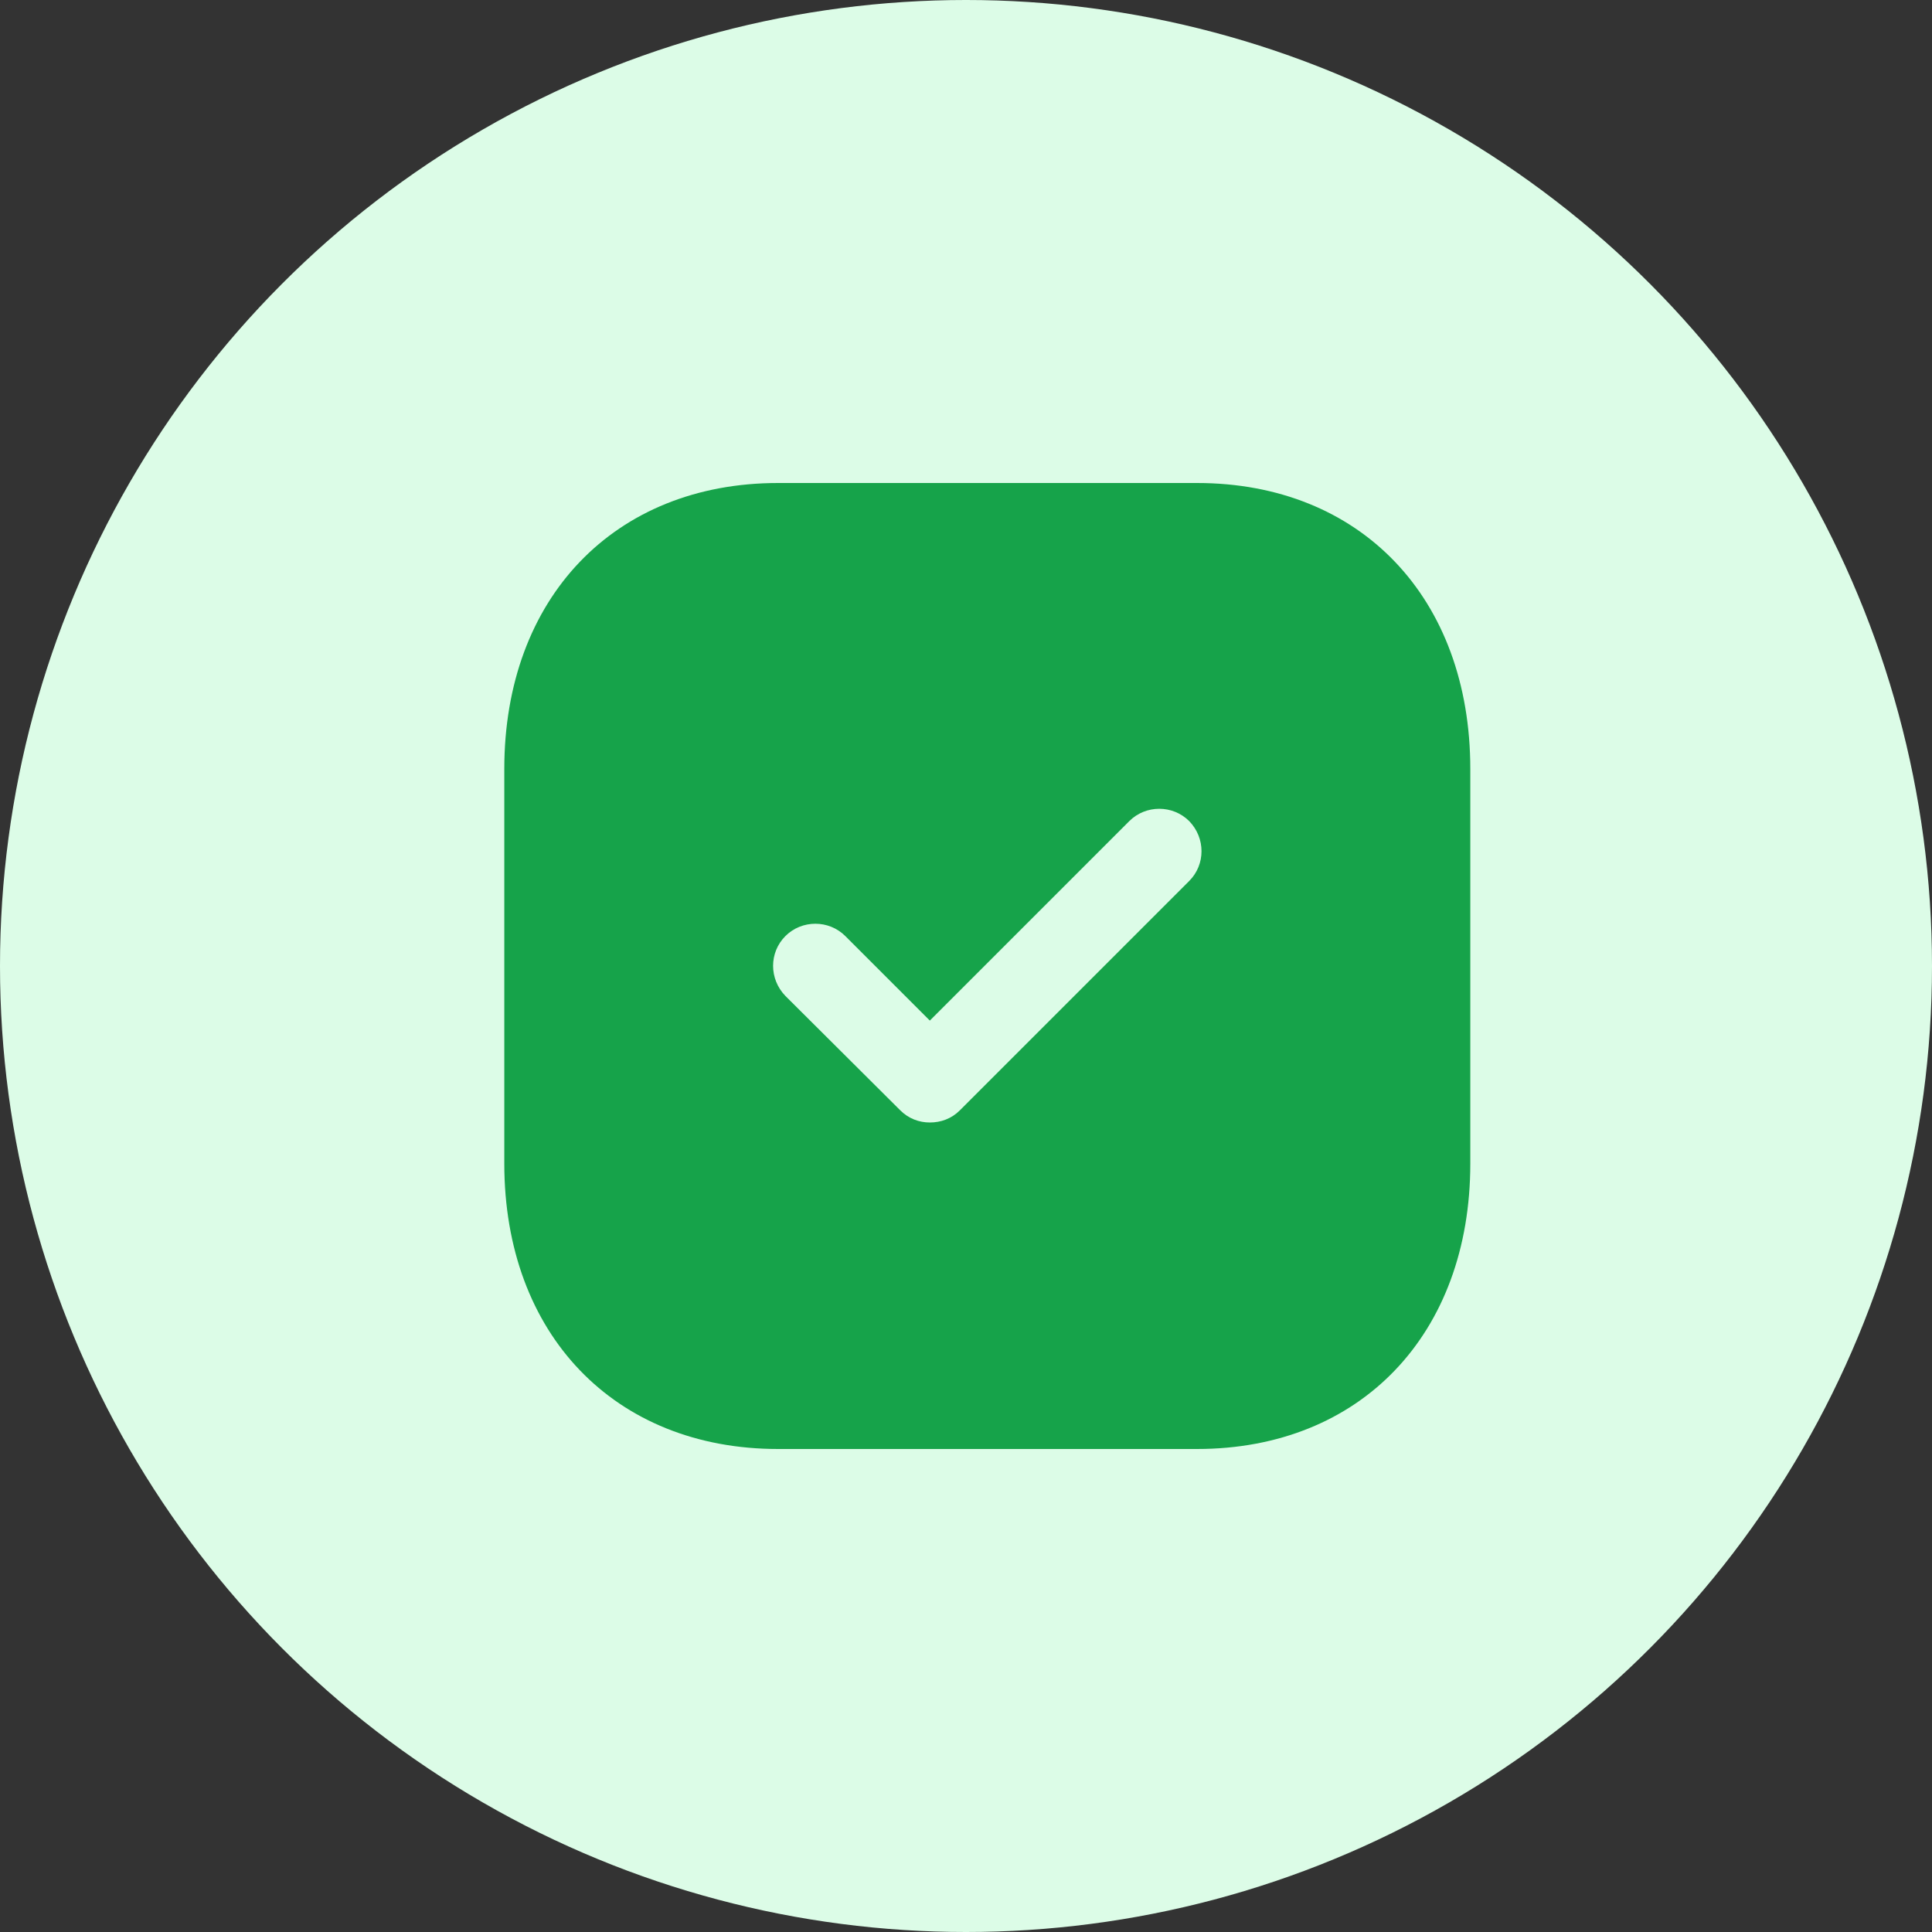 <svg width="40" height="40" viewBox="0 0 40 40" fill="none" xmlns="http://www.w3.org/2000/svg">
<rect x="0" y="0" width="40" height="40" fill="#333333" stroke="none"/>
<circle cx="20" cy="20" r="20" fill="#DCFCE7"/>
<path fill-rule="evenodd" clip-rule="evenodd" d="M16.111 10H24.781C28.171 10 30.441 12.38 30.441 15.92V24.091C30.441 27.62 28.171 30 24.781 30H16.111C12.721 30 10.441 27.62 10.441 24.091V15.92C10.441 12.38 12.721 10 16.111 10ZM19.871 22.99L24.621 18.24C24.961 17.9 24.961 17.35 24.621 17C24.281 16.66 23.721 16.66 23.381 17L19.251 21.13L17.501 19.38C17.161 19.04 16.601 19.04 16.261 19.38C15.921 19.72 15.921 20.27 16.261 20.62L18.641 22.99C18.811 23.16 19.031 23.24 19.251 23.24C19.481 23.24 19.701 23.16 19.871 22.99Z" fill="#16A34A"/>
</svg>
